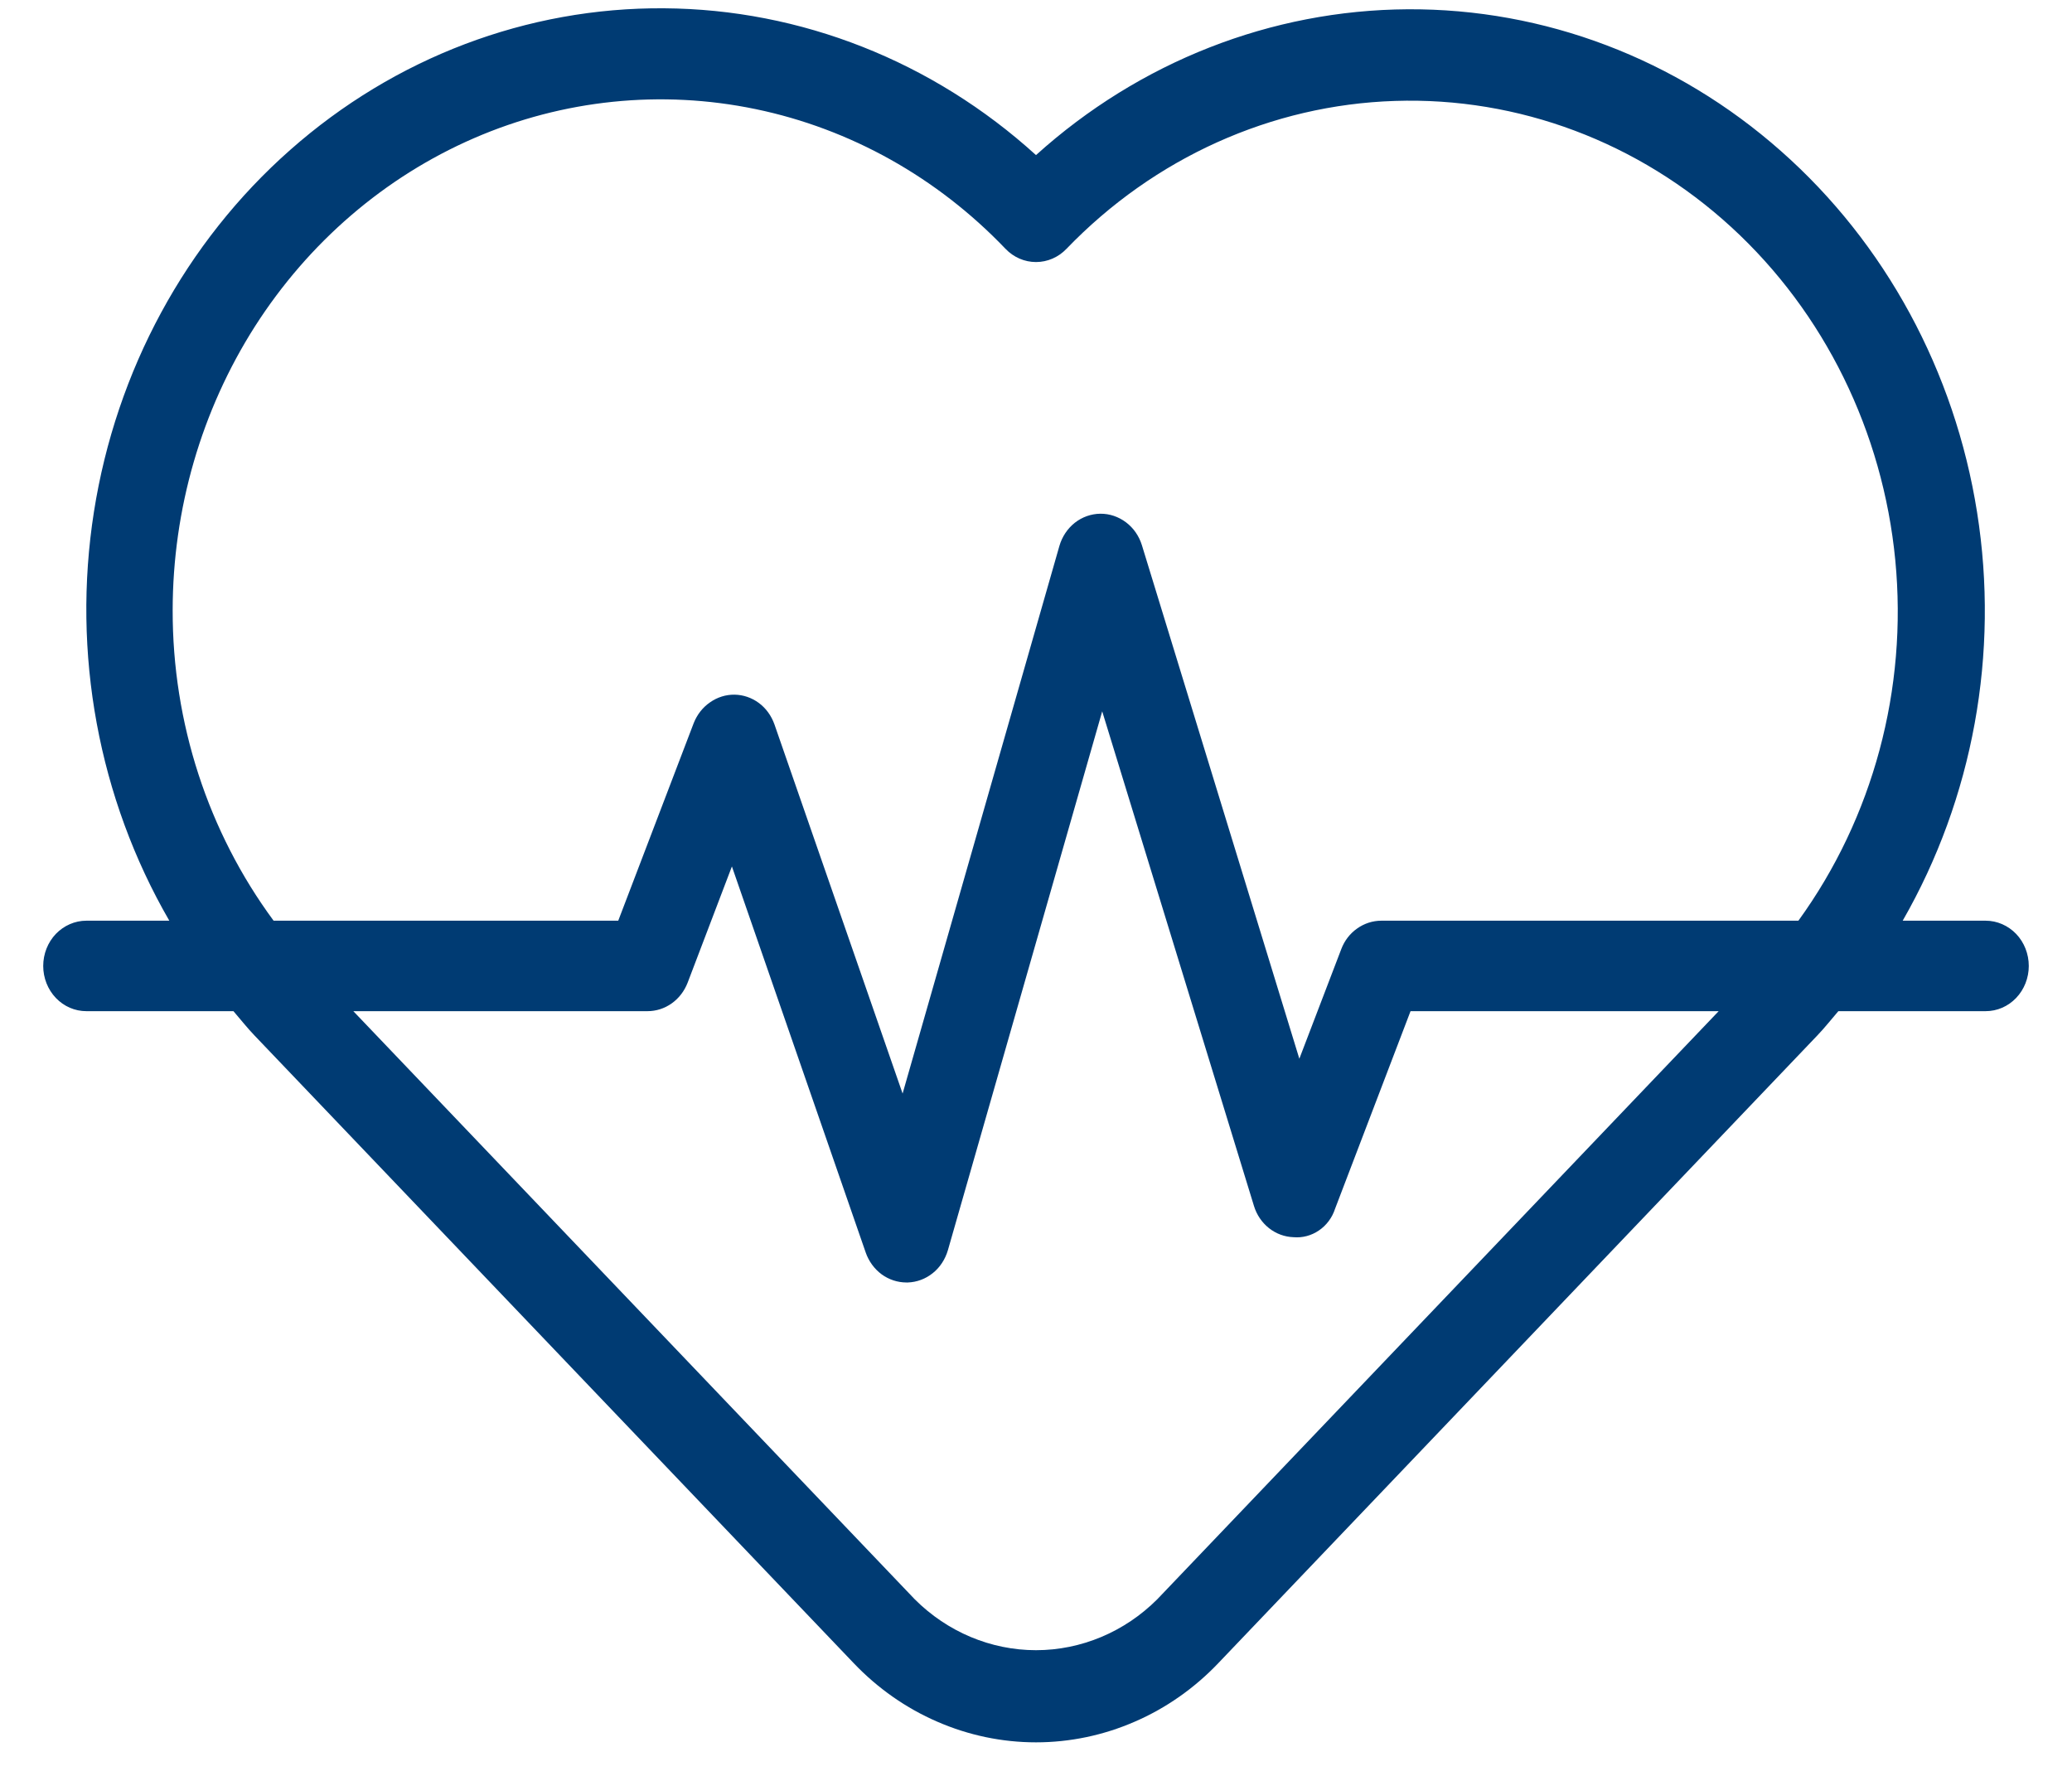 <svg width="21" height="18" viewBox="0 0 21 18" fill="none" xmlns="http://www.w3.org/2000/svg">
<path d="M20.125 9.332H19.284C19.997 8.09 20.265 6.623 20.038 5.193C19.812 3.763 19.107 2.464 18.049 1.53C16.992 0.595 15.651 0.086 14.267 0.094C12.884 0.102 11.548 0.626 10.5 1.572C9.453 0.621 8.116 0.093 6.73 0.084C5.344 0.074 4.001 0.583 2.942 1.519C1.882 2.454 1.177 3.756 0.952 5.188C0.727 6.621 0.998 8.09 1.716 9.332H0.875C0.759 9.332 0.648 9.381 0.566 9.466C0.484 9.552 0.438 9.669 0.438 9.791C0.438 9.912 0.484 10.029 0.566 10.115C0.648 10.201 0.759 10.249 0.875 10.249H2.366C2.437 10.331 2.504 10.417 2.579 10.495L8.653 16.858C8.895 17.112 9.183 17.314 9.5 17.451C9.817 17.589 10.157 17.66 10.5 17.66C10.843 17.66 11.183 17.589 11.5 17.451C11.817 17.314 12.105 17.112 12.347 16.858L18.419 10.495C18.494 10.417 18.561 10.331 18.632 10.249H20.125C20.241 10.249 20.352 10.201 20.434 10.115C20.516 10.029 20.562 9.912 20.562 9.791C20.562 9.669 20.516 9.552 20.434 9.466C20.352 9.381 20.241 9.332 20.125 9.332ZM1.75 6.185C1.751 5.161 2.041 4.16 2.584 3.308C3.128 2.457 3.9 1.793 4.803 1.401C5.706 1.009 6.7 0.907 7.659 1.106C8.618 1.305 9.499 1.798 10.191 2.522C10.273 2.608 10.384 2.656 10.5 2.656C10.616 2.656 10.727 2.608 10.809 2.522C11.698 1.599 12.887 1.063 14.138 1.023C15.389 0.982 16.608 1.44 17.549 2.304C18.49 3.168 19.083 4.374 19.209 5.678C19.335 6.983 18.984 8.288 18.227 9.332H14C13.912 9.332 13.827 9.36 13.755 9.411C13.682 9.462 13.626 9.535 13.594 9.62L13.169 10.731L11.573 5.525C11.544 5.432 11.488 5.351 11.412 5.294C11.336 5.237 11.245 5.206 11.152 5.207C11.059 5.208 10.968 5.24 10.893 5.299C10.819 5.358 10.764 5.44 10.737 5.534L9.148 11.084L7.849 7.342C7.818 7.255 7.764 7.179 7.691 7.125C7.619 7.072 7.533 7.042 7.444 7.041C7.356 7.04 7.27 7.067 7.196 7.119C7.122 7.17 7.065 7.243 7.031 7.329L6.266 9.332H2.773C2.108 8.431 1.748 7.324 1.75 6.185ZM11.729 16.21C11.398 16.541 10.957 16.726 10.5 16.726C10.043 16.726 9.602 16.541 9.271 16.21L3.581 10.249H6.562C6.65 10.249 6.735 10.222 6.808 10.17C6.88 10.119 6.936 10.046 6.969 9.961L7.418 8.782L8.774 12.695C8.805 12.784 8.861 12.861 8.935 12.916C9.009 12.97 9.097 12.999 9.188 12.999H9.2C9.292 12.996 9.381 12.963 9.454 12.904C9.527 12.846 9.58 12.764 9.607 12.672L11.171 7.21L12.709 12.223C12.736 12.312 12.789 12.391 12.861 12.448C12.933 12.505 13.02 12.537 13.11 12.54C13.2 12.548 13.291 12.524 13.367 12.472C13.444 12.42 13.502 12.342 13.531 12.252L14.296 10.249H17.419L11.729 16.21Z" fill="#003B73"/>
</svg>
